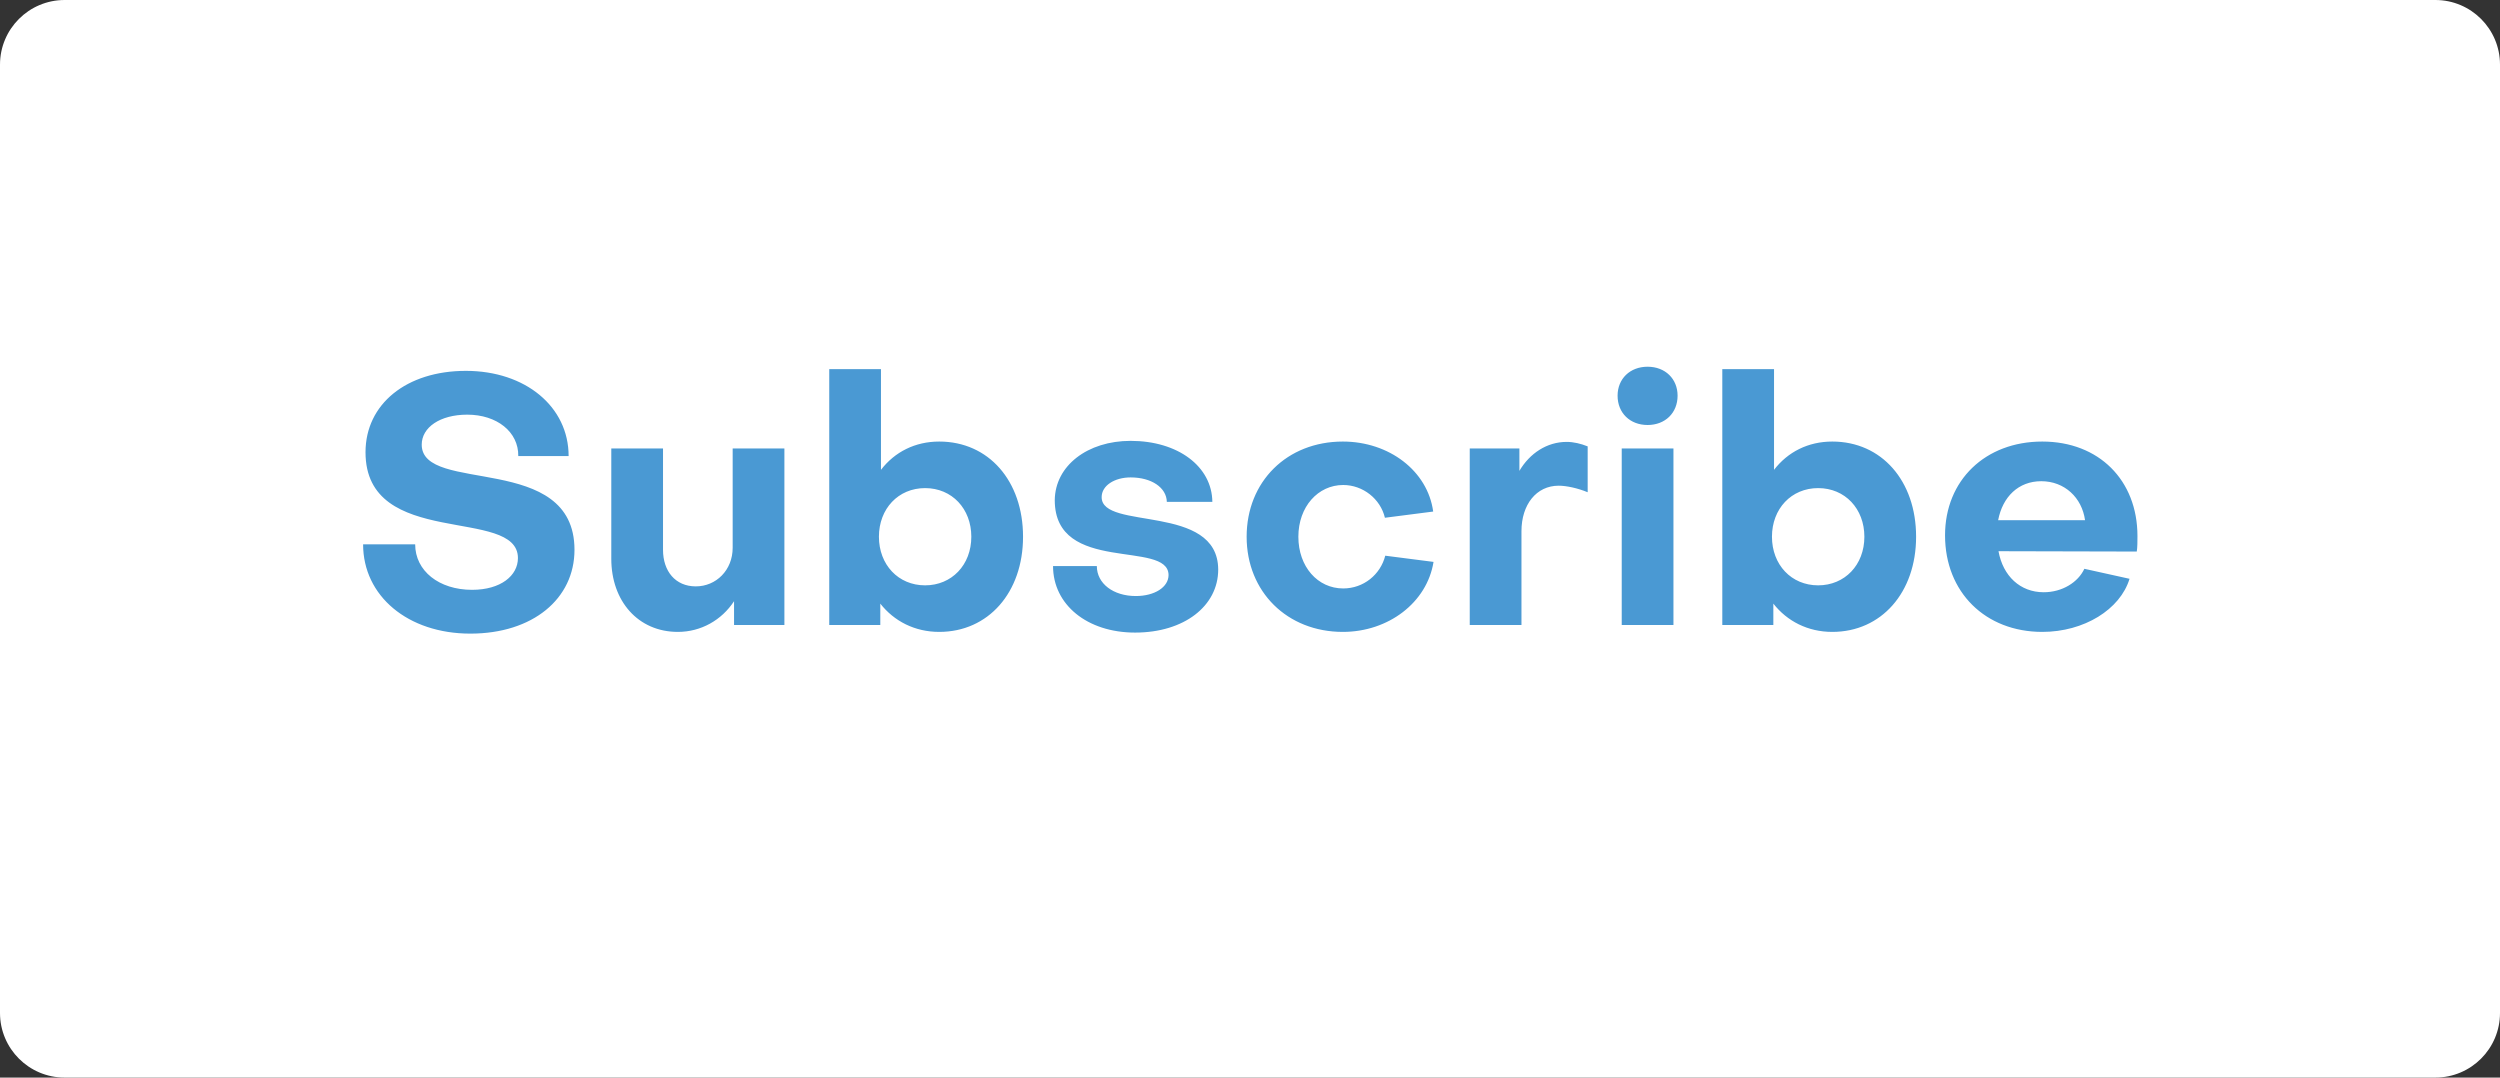 <svg width="116" height="50" viewBox="0 0 116 50" fill="none" xmlns="http://www.w3.org/2000/svg">
<rect x="0" y="0" width="116" height="50" fill="#333333" stroke="none"/>
<path d="M0 3C0 1.343 1.343 0 3 0H113C114.657 0 116 1.343 116 3V47C116 48.657 114.657 50 113 50H3C1.343 50 0 48.657 0 47V3Z" fill="white"/>
<path d="M21.824 29.4C24.72 29.4 26.656 27.784 26.656 25.512C26.656 20.952 19.568 22.952 19.568 20.632C19.568 19.832 20.416 19.24 21.68 19.24C23.056 19.24 24.064 20.04 24.048 21.16H26.384C26.384 18.872 24.384 17.208 21.616 17.208C18.864 17.208 16.96 18.744 16.96 20.984C16.96 25.512 24.032 23.48 24.032 25.896C24.032 26.712 23.232 27.368 21.904 27.368C20.368 27.368 19.264 26.488 19.264 25.256H16.848C16.848 27.656 18.928 29.4 21.824 29.4ZM31.452 29.32C32.524 29.32 33.484 28.776 34.06 27.896V29H36.396V20.808H33.996V25.416C33.996 26.456 33.228 27.208 32.284 27.208C31.34 27.208 30.764 26.504 30.764 25.512V20.808H28.364V25.928C28.364 27.896 29.612 29.32 31.452 29.32ZM38.477 17.128V29H40.846V28.008C41.486 28.824 42.446 29.32 43.581 29.32C45.853 29.32 47.469 27.496 47.469 24.904C47.469 22.312 45.87 20.488 43.581 20.488C42.462 20.488 41.517 20.968 40.877 21.8V17.128H38.477ZM45.069 24.904C45.069 26.216 44.157 27.16 42.925 27.16C41.678 27.16 40.782 26.2 40.782 24.904C40.782 23.608 41.678 22.648 42.925 22.648C44.173 22.648 45.069 23.608 45.069 24.904ZM52.669 29.352C54.941 29.352 56.525 28.12 56.525 26.424C56.509 23.336 51.101 24.632 51.117 23.064C51.117 22.536 51.709 22.152 52.461 22.152C53.421 22.152 54.125 22.616 54.141 23.288H56.253C56.237 21.64 54.653 20.456 52.461 20.456C50.461 20.456 48.957 21.608 48.941 23.208C48.941 26.664 54.205 25.032 54.221 26.68C54.221 27.24 53.581 27.656 52.701 27.656C51.661 27.656 50.893 27.08 50.893 26.264H48.861C48.861 28.056 50.445 29.352 52.669 29.352ZM66.5 23.736C66.244 21.848 64.452 20.488 62.308 20.488C59.716 20.488 57.844 22.344 57.844 24.904C57.844 27.464 59.732 29.32 62.308 29.32C64.42 29.32 66.212 27.96 66.516 26.072L64.276 25.784C64.052 26.664 63.268 27.304 62.324 27.304C61.14 27.304 60.244 26.296 60.244 24.904C60.244 23.512 61.156 22.504 62.324 22.504C63.236 22.504 64.052 23.144 64.26 24.024L66.5 23.736ZM72.692 20.504C71.78 20.504 70.98 21.032 70.5 21.848V20.808H68.196V29H70.596V24.648C70.596 23.416 71.284 22.536 72.324 22.536C72.676 22.536 73.204 22.648 73.668 22.84V20.712C73.348 20.584 73.012 20.504 72.692 20.504ZM77.648 20.808H75.248V29H77.648V20.808ZM75.056 18.36C75.056 19.16 75.632 19.72 76.448 19.72C77.264 19.72 77.84 19.16 77.84 18.36C77.84 17.576 77.264 17.016 76.448 17.016C75.632 17.016 75.056 17.576 75.056 18.36ZM79.915 17.128V29H82.283V28.008C82.923 28.824 83.883 29.32 85.019 29.32C87.291 29.32 88.907 27.496 88.907 24.904C88.907 22.312 87.307 20.488 85.019 20.488C83.899 20.488 82.955 20.968 82.315 21.8V17.128H79.915ZM86.507 24.904C86.507 26.216 85.595 27.16 84.363 27.16C83.115 27.16 82.219 26.2 82.219 24.904C82.219 23.608 83.115 22.648 84.363 22.648C85.611 22.648 86.507 23.608 86.507 24.904ZM94.826 27.48C93.738 27.48 92.938 26.728 92.73 25.576L99.146 25.592C99.178 25.416 99.178 25.08 99.178 24.872C99.178 22.28 97.386 20.488 94.762 20.488C92.122 20.488 90.25 22.28 90.25 24.84C90.25 27.48 92.122 29.32 94.762 29.32C96.698 29.32 98.378 28.28 98.81 26.856L96.714 26.392C96.426 27.016 95.69 27.48 94.826 27.48ZM92.714 24.136C92.922 23.048 93.658 22.328 94.714 22.328C95.802 22.328 96.602 23.096 96.746 24.136H92.714Z" fill="#4A99D3"/>
</svg>
